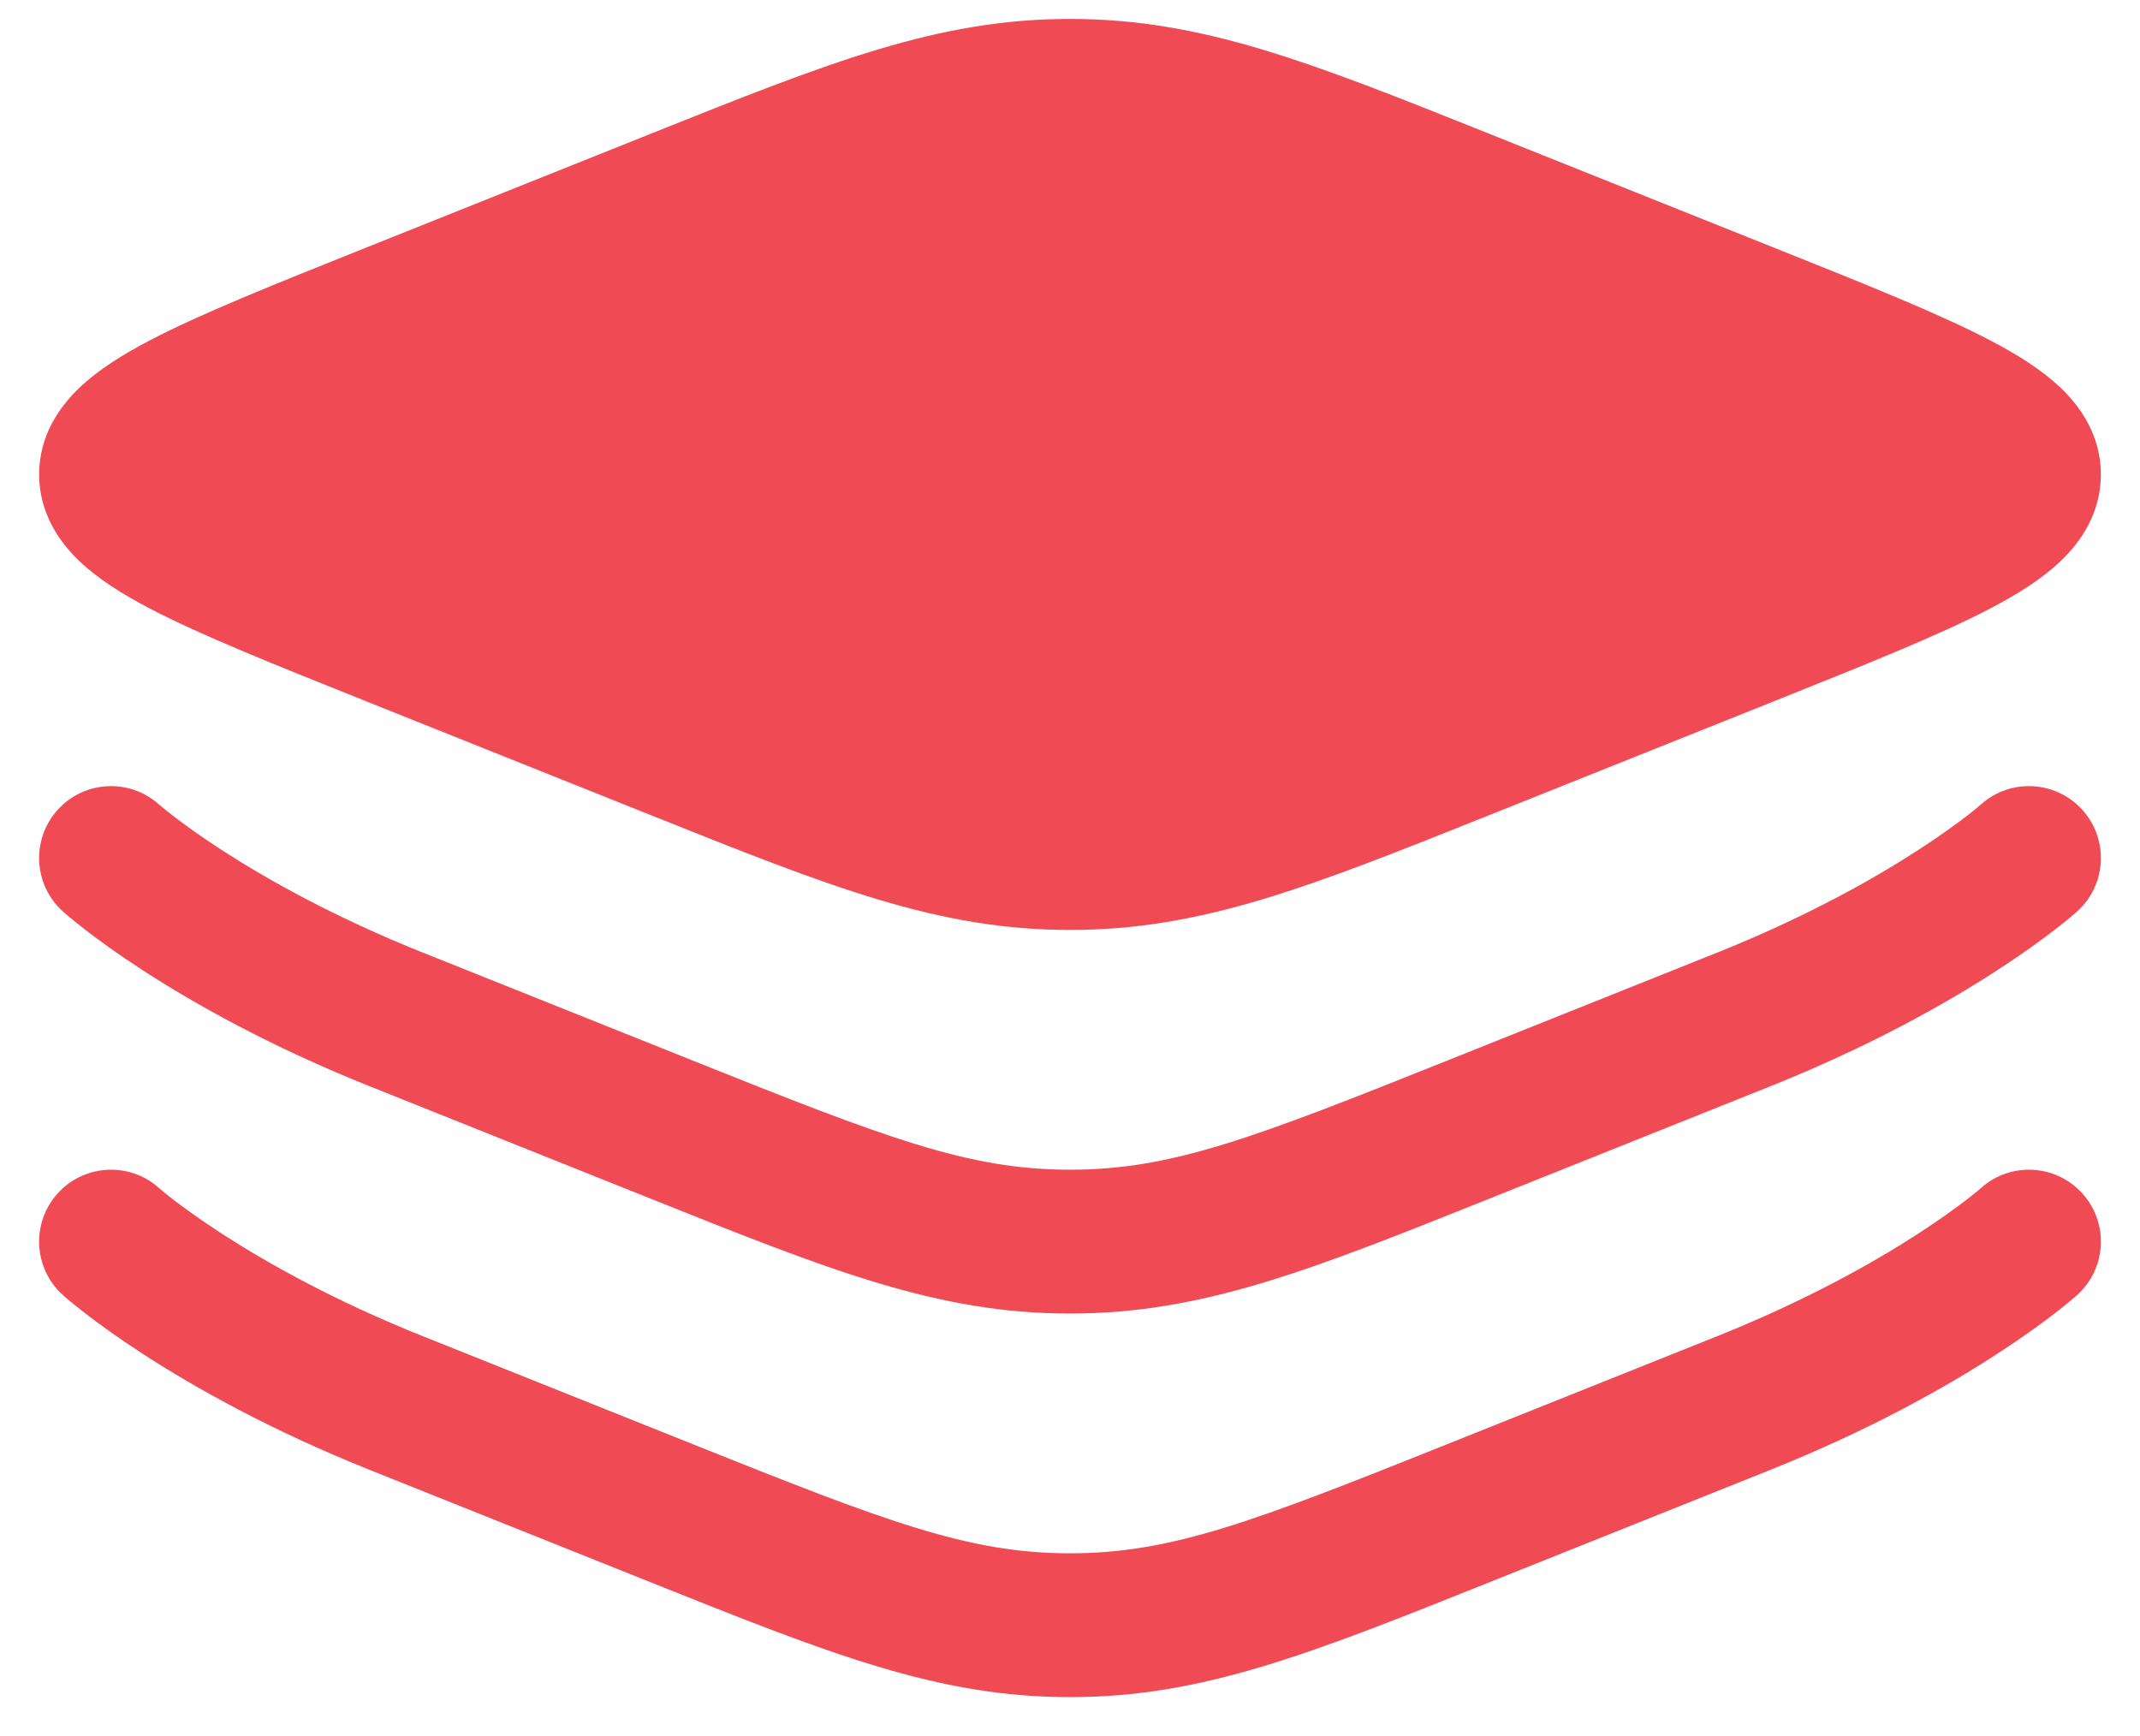 <svg width="53" height="43" viewBox="0 0 53 43" fill="none" xmlns="http://www.w3.org/2000/svg">
<path d="M16.108 3.316C20.565 1.533 23.224 0.469 26.5 0.469C29.776 0.469 32.435 1.533 36.892 3.316L43.944 6.137C46.212 7.044 48.048 7.778 49.308 8.439C49.946 8.774 50.564 9.153 51.041 9.61C51.531 10.08 52.031 10.792 52.031 11.75C52.031 12.708 51.531 13.42 51.041 13.89C50.564 14.347 49.946 14.726 49.308 15.061C48.048 15.722 46.212 16.456 43.944 17.363L36.892 20.184C32.435 21.967 29.776 23.031 26.5 23.031C23.224 23.031 20.565 21.967 16.108 20.184L9.056 17.363C6.788 16.456 4.952 15.722 3.692 15.061C3.054 14.726 2.436 14.347 1.959 13.89C1.47 13.42 0.969 12.708 0.969 11.75C0.969 10.792 1.47 10.08 1.959 9.61C2.436 9.153 3.054 8.774 3.692 8.439C4.952 7.778 6.788 7.044 9.056 6.137L16.108 3.316Z" fill="#F04B54"/>
<path fill-rule="evenodd" clip-rule="evenodd" d="M3.939 19.924C3.939 19.924 3.939 19.924 3.939 19.924L3.935 19.921L3.944 19.928C3.954 19.937 3.974 19.953 4.002 19.977C4.059 20.025 4.152 20.101 4.281 20.201C4.54 20.4 4.942 20.695 5.488 21.049C6.58 21.757 8.246 22.702 10.486 23.598L17.156 26.266C21.965 28.19 23.982 28.969 26.5 28.969C29.018 28.969 31.035 28.19 35.844 26.266L42.514 23.598C44.754 22.702 46.42 21.757 47.512 21.049C48.058 20.695 48.46 20.4 48.719 20.201C48.848 20.101 48.941 20.025 48.998 19.977C49.026 19.953 49.046 19.937 49.056 19.928L49.061 19.924C49.062 19.922 49.064 19.921 49.065 19.92C49.797 19.267 50.92 19.33 51.576 20.061C52.233 20.793 52.172 21.919 51.439 22.576L50.25 21.25C51.439 22.576 51.44 22.576 51.439 22.576L51.436 22.579L51.432 22.583L51.421 22.592L51.388 22.621C51.362 22.644 51.326 22.674 51.281 22.712C51.191 22.787 51.063 22.891 50.897 23.02C50.566 23.276 50.084 23.628 49.45 24.038C48.184 24.859 46.313 25.915 43.837 26.906L37.167 29.574C37.074 29.611 36.983 29.648 36.892 29.684C32.435 31.467 29.776 32.531 26.5 32.531C23.224 32.531 20.565 31.467 16.108 29.684C16.017 29.648 15.926 29.611 15.833 29.574L9.163 26.906C6.687 25.915 4.816 24.859 3.549 24.038C2.916 23.628 2.434 23.276 2.103 23.02C1.937 22.891 1.809 22.787 1.719 22.712C1.674 22.674 1.638 22.644 1.612 22.621L1.579 22.592L1.568 22.583L1.564 22.579L1.561 22.577C1.561 22.576 1.561 22.576 2.75 21.25L1.561 22.577C0.829 21.92 0.767 20.793 1.424 20.061C2.08 19.33 3.203 19.268 3.935 19.921M3.939 19.924C3.939 19.924 3.939 19.924 3.939 19.924V19.924ZM3.935 29.42C3.203 28.767 2.08 28.83 1.424 29.561L3.935 29.42ZM3.935 29.42L3.944 29.428C3.954 29.437 3.974 29.453 4.002 29.477C4.059 29.525 4.152 29.601 4.281 29.701C4.54 29.9 4.942 30.195 5.488 30.549C6.58 31.257 8.246 32.202 10.486 33.098L17.156 35.766C21.965 37.69 23.982 38.469 26.5 38.469C29.018 38.469 31.035 37.69 35.844 35.766L42.514 33.098C44.754 32.202 46.42 31.257 47.512 30.549C48.058 30.195 48.46 29.9 48.719 29.701C48.848 29.601 48.941 29.525 48.998 29.477C49.026 29.453 49.046 29.437 49.056 29.428L49.061 29.424C49.062 29.422 49.064 29.421 49.065 29.42C49.797 28.767 50.92 28.83 51.576 29.561C52.233 30.293 52.172 31.419 51.439 32.076L50.289 30.794C51.439 32.076 51.44 32.076 51.439 32.076L51.436 32.079L51.432 32.083L51.421 32.092L51.388 32.121C51.362 32.144 51.326 32.174 51.281 32.212C51.191 32.287 51.063 32.391 50.897 32.52C50.566 32.776 50.084 33.127 49.45 33.538C48.184 34.359 46.313 35.415 43.837 36.406L37.167 39.074C37.074 39.111 36.983 39.148 36.892 39.184C32.435 40.967 29.776 42.031 26.5 42.031C23.224 42.031 20.565 40.967 16.108 39.184C16.017 39.148 15.926 39.111 15.833 39.074L9.163 36.406C6.687 35.415 4.816 34.359 3.549 33.538C2.916 33.127 2.434 32.776 2.103 32.52C1.937 32.391 1.809 32.287 1.719 32.212C1.674 32.174 1.638 32.144 1.612 32.121L1.579 32.092L1.568 32.083L1.564 32.079L1.561 32.077C1.561 32.076 1.561 32.076 2.75 30.75L1.561 32.077C0.829 31.42 0.767 30.293 1.424 29.561" fill="#F04B54"/>
</svg>
